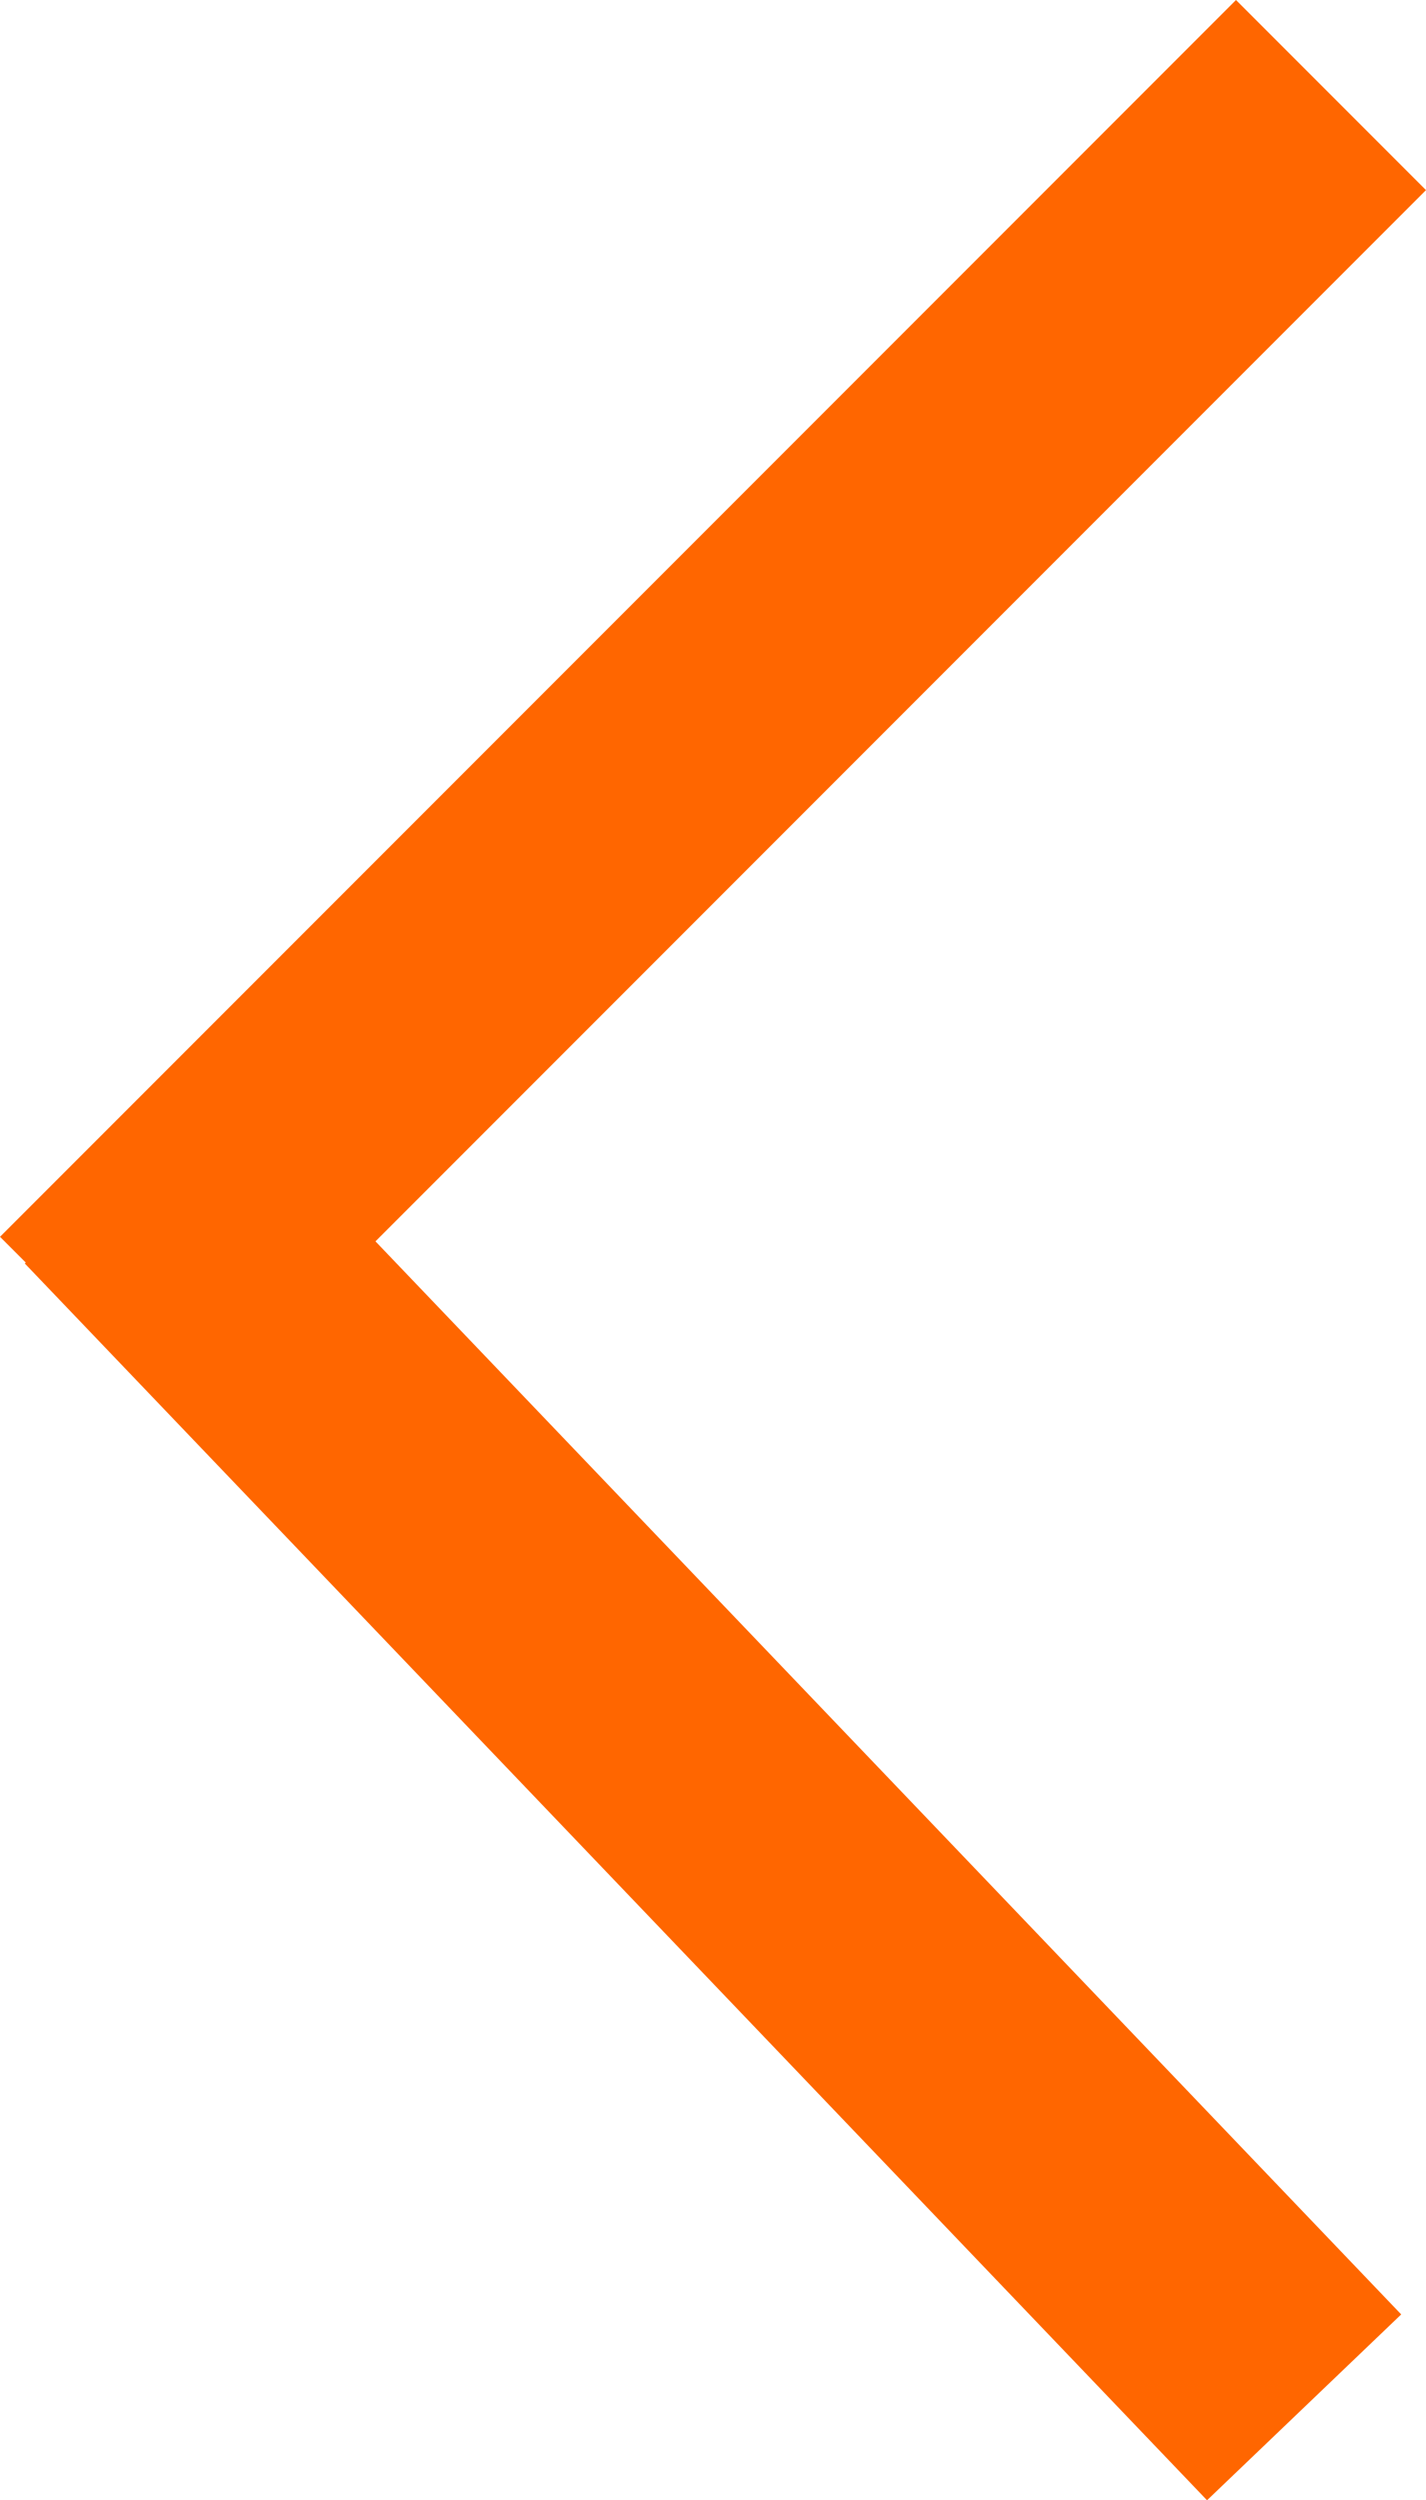 <svg xmlns="http://www.w3.org/2000/svg" width="26.536" height="46.496" viewBox="0 0 26.536 46.496">
  <line id="Line_1" data-name="Line 1" x1="22" y1="23" transform="translate(2.268 21.768)" fill="none" stroke="#f60" stroke-width="5"/>
  <line id="Line_2" data-name="Line 2" y1="23" x2="23" transform="translate(1.768 1.768)" fill="none" stroke="#f60" stroke-width="5"/>
</svg>
